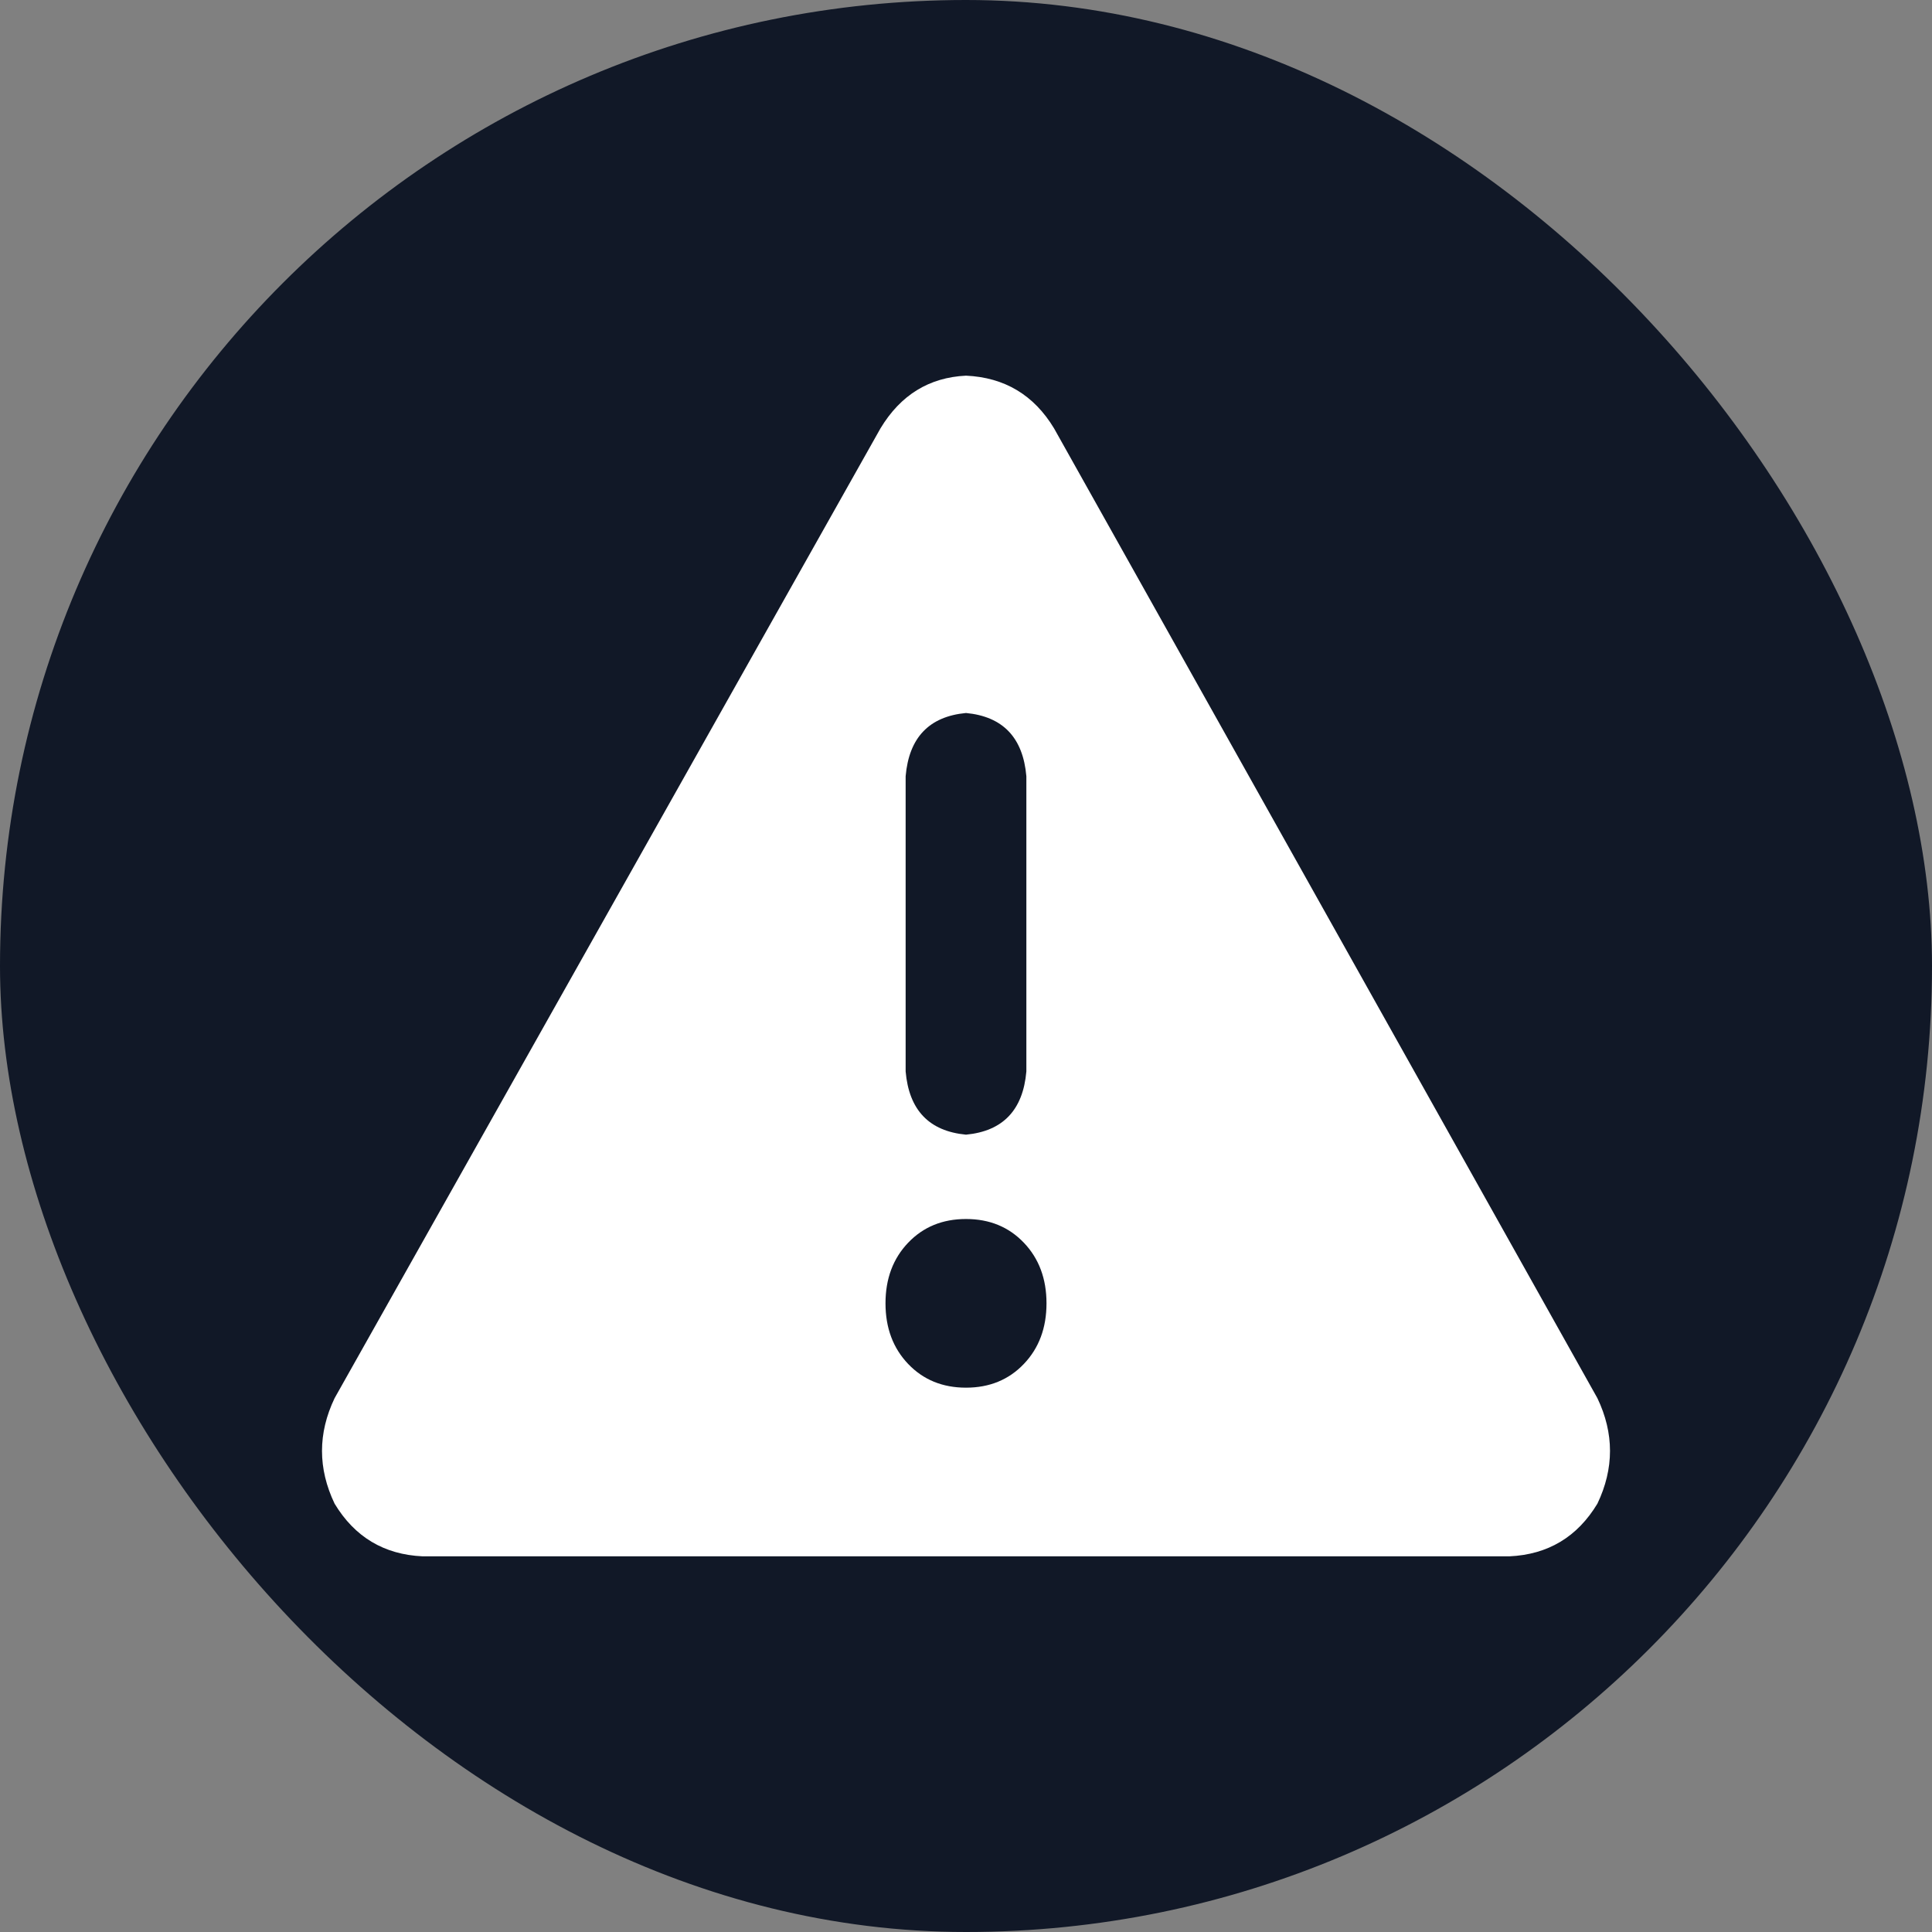 <svg xmlns="http://www.w3.org/2000/svg" xmlns:xlink="http://www.w3.org/1999/xlink" fill="none" version="1.1" width="90" height="90" viewBox="0 0 90 90"><rect x="0" y="0" width="90" height="90" fill="#808080" stroke="none"/><g><rect x="0" y="0" width="90" height="90" rx="45" fill="#111827" fill-opacity="1" style="mix-blend-mode:passthrough"/><g transform="matrix(1,0,0,-1,0,145)"><g><path d="M45,127.5Q47.695,127.377,49.102,125.045L74.414,79.866Q75.586,77.411,74.414,74.955Q73.008,72.623,70.312,72.5L19.688,72.5Q16.992,72.623,15.586,74.955Q14.414,77.411,15.586,79.866L41.016,125.045Q42.422,127.377,45,127.5ZM45,111.786Q42.422,111.54,42.188,108.839L42.188,95.089Q42.422,92.388,45,92.143Q47.578,92.388,47.812,95.089L47.812,108.839Q47.578,111.54,45,111.786ZM48.75,84.286Q48.75,86.005,47.695,87.109Q46.641,88.214,45,88.214Q43.359,88.214,42.305,87.109Q41.25,86.005,41.25,84.286Q41.25,82.567,42.305,81.462Q43.359,80.357,45,80.357Q46.641,80.357,47.695,81.462Q48.75,82.567,48.75,84.286Z" fill="#FFFFFF" fill-opacity="1" style="mix-blend-mode:passthrough"/></g></g></g></svg>